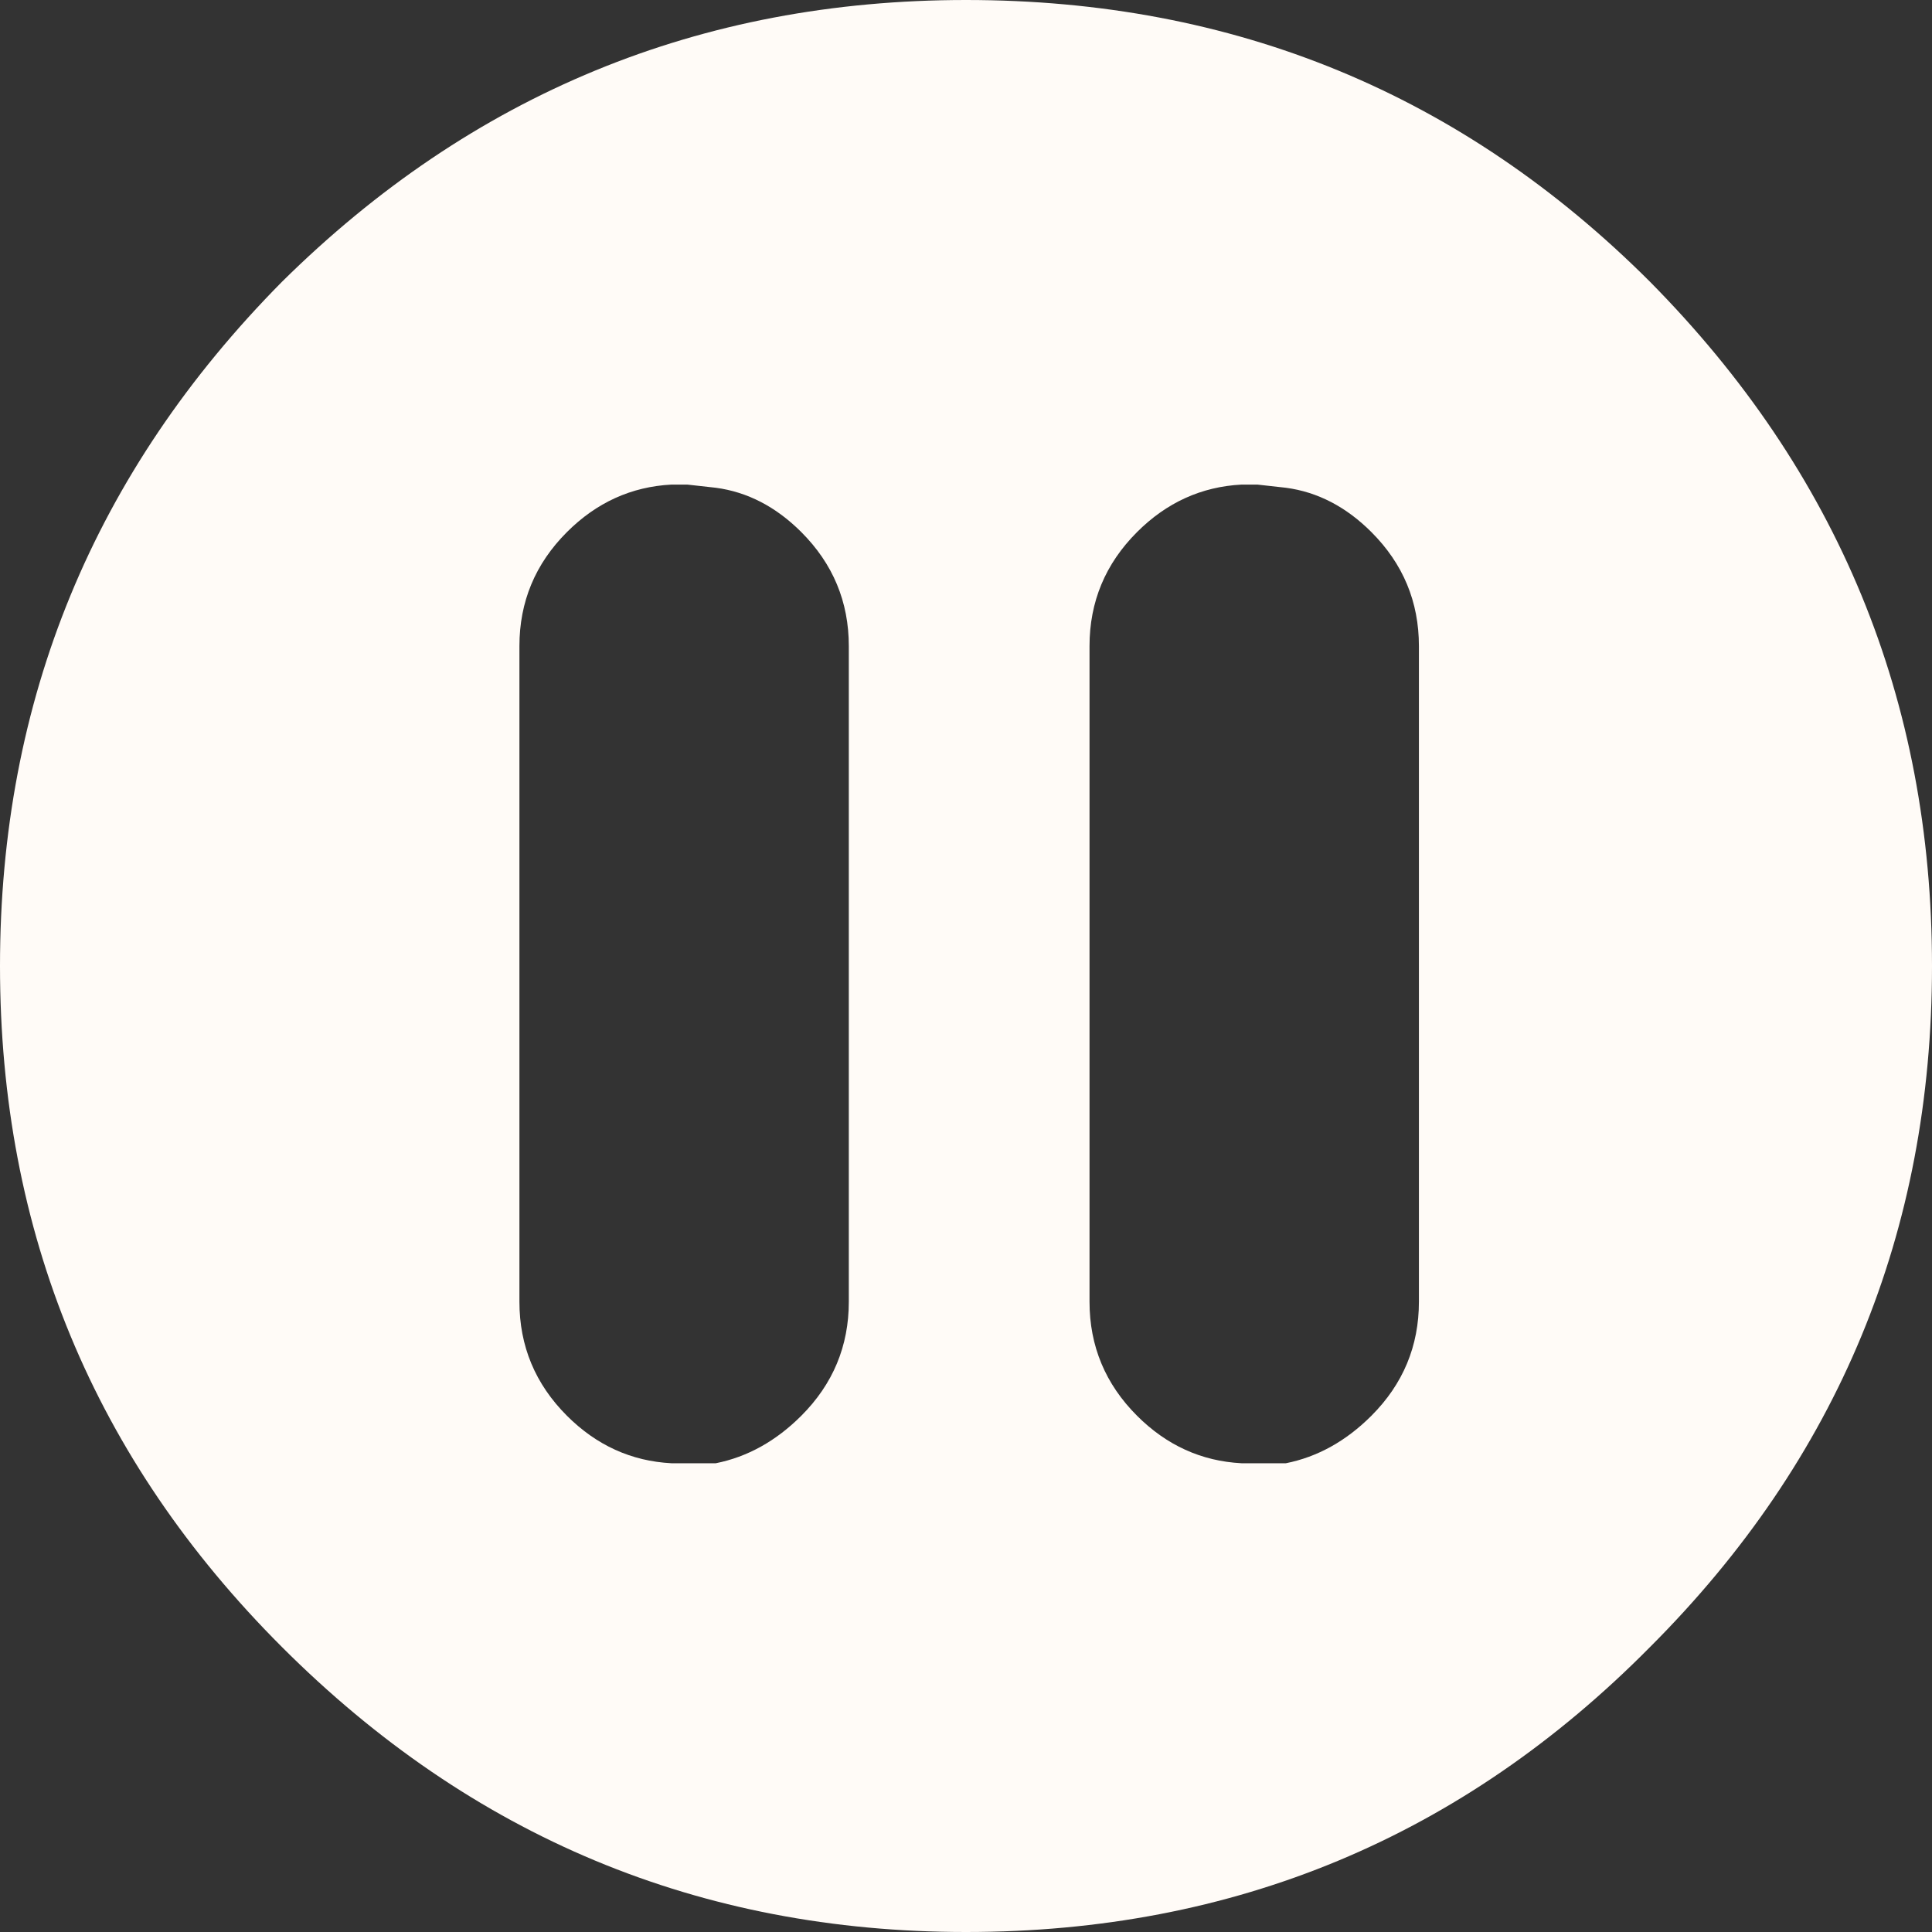 <?xml version="1.0" encoding="UTF-8" standalone="no"?>
<svg xmlns:xlink="http://www.w3.org/1999/xlink" height="30.5px" width="30.5px" xmlns="http://www.w3.org/2000/svg">
  <rect width="100%" height="100%" fill="#333333" stroke="none"/>
  <g transform="matrix(1.0, 0.0, 0.0, 1.0, 15.3, 15.15)">
    <path d="M4.5 -7.5 L4.3 -7.5 Q3.35 -7.45 2.65 -6.75 1.9 -6.0 1.9 -4.95 L1.9 5.4 Q1.9 6.45 2.65 7.2 3.35 7.9 4.3 7.95 L4.5 7.95 4.55 7.95 5.0 7.95 Q5.75 7.8 6.35 7.2 7.1 6.45 7.1 5.4 L7.1 -4.95 Q7.1 -6.0 6.35 -6.75 5.75 -7.35 5.0 -7.45 L4.55 -7.5 4.5 -7.5 M15.2 0.1 Q15.2 6.4 10.75 10.85 6.3 15.35 -0.05 15.35 -6.35 15.35 -10.85 10.85 -15.3 6.4 -15.3 0.1 -15.3 -6.2 -10.85 -10.7 -6.35 -15.15 -0.05 -15.15 6.3 -15.15 10.75 -10.7 15.2 -6.2 15.2 0.1 M-4.5 -7.5 L-4.7 -7.5 Q-5.65 -7.45 -6.35 -6.75 -7.1 -6.0 -7.1 -4.95 L-7.1 5.4 Q-7.1 6.45 -6.35 7.2 -5.65 7.9 -4.7 7.95 L-4.5 7.95 -4.45 7.95 -4.0 7.95 Q-3.25 7.8 -2.65 7.2 -1.9 6.45 -1.9 5.4 L-1.9 -4.95 Q-1.9 -6.0 -2.65 -6.75 -3.25 -7.35 -4.0 -7.45 L-4.45 -7.5 -4.5 -7.5" fill="#fffbf7" fill-rule="evenodd" stroke="none"/>
  </g>
</svg>
